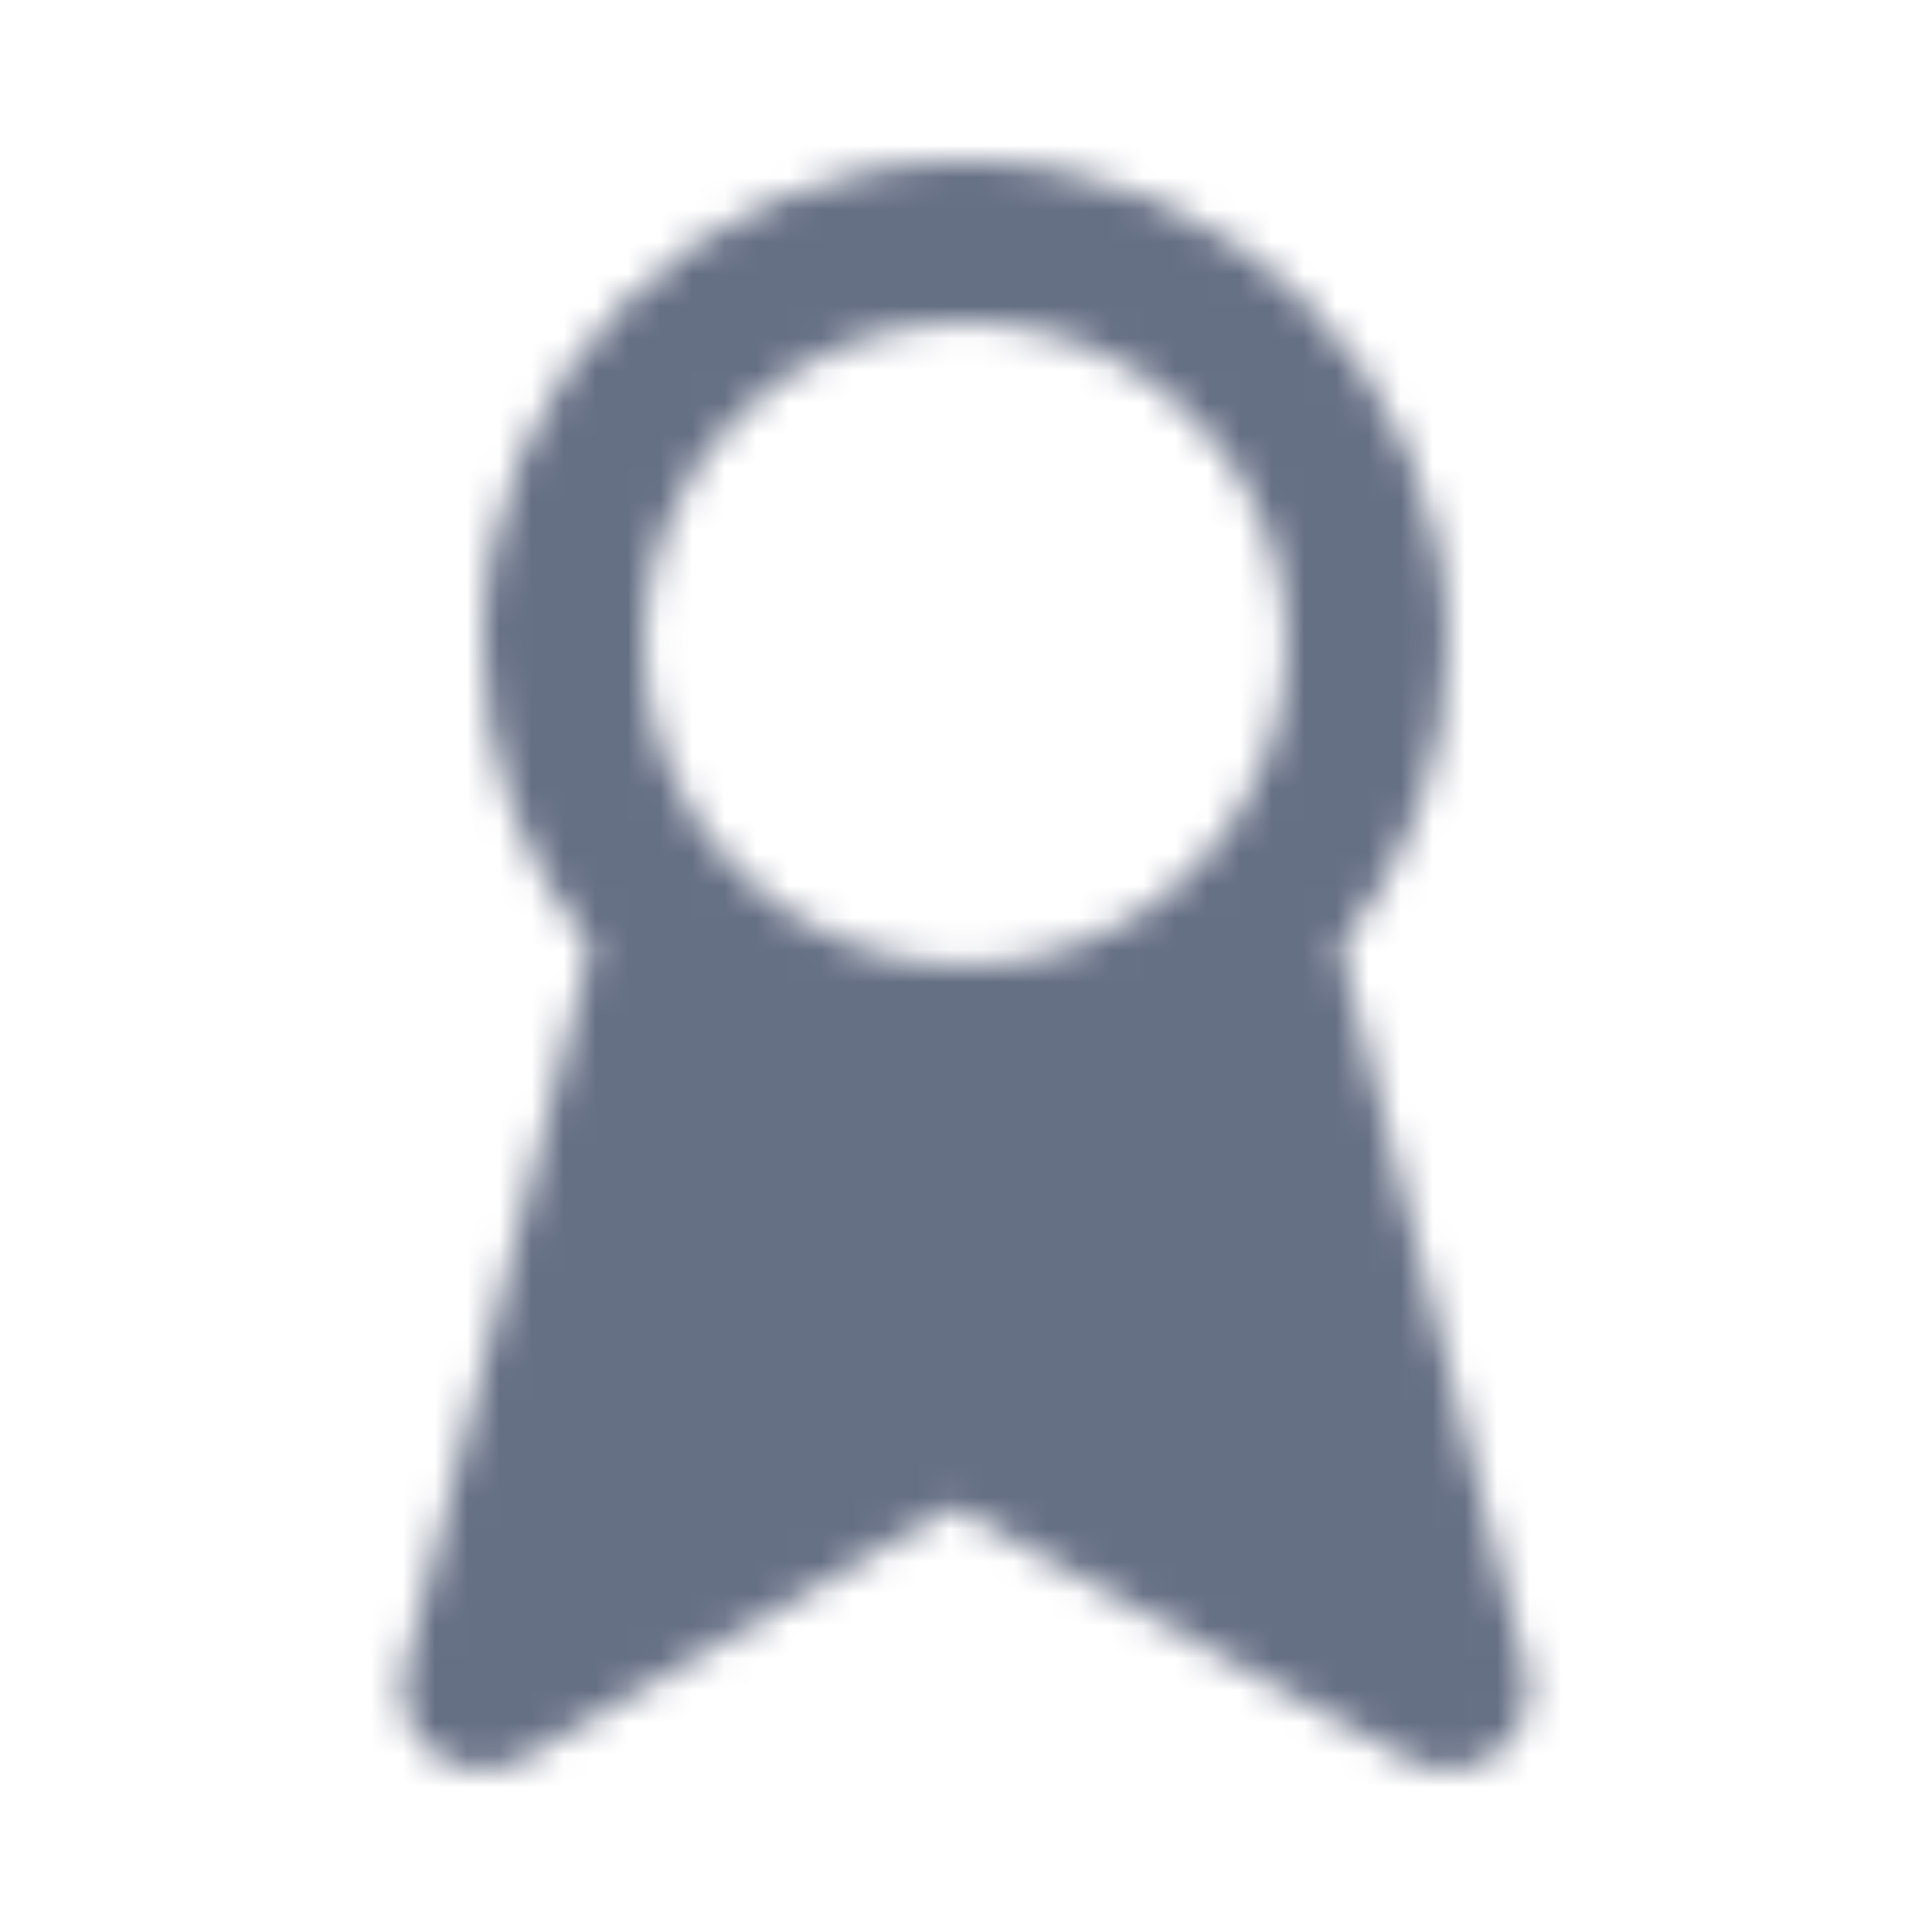 <svg width="60" height="60" viewBox="0 0 60 60" fill="none" xmlns="http://www.w3.org/2000/svg">
<mask id="mask0_2335_10450" style="mask-type:luminance" maskUnits="userSpaceOnUse" x="12" y="4" width="36" height="51">
<path fill-rule="evenodd" clip-rule="evenodd" d="M29.981 9.994C35.492 9.994 39.974 14.476 39.974 19.987C39.974 25.499 35.492 29.981 29.981 29.981C24.469 29.981 19.987 25.499 19.987 19.987C19.987 14.476 24.469 9.994 29.981 9.994M47.393 51.844L41.624 29.411C43.713 26.833 44.972 23.557 44.972 19.987C44.972 11.72 38.249 4.997 29.982 4.997C21.715 4.997 14.991 11.72 14.991 19.987C14.991 23.557 16.251 26.833 18.339 29.411L12.57 51.844C12.321 52.824 12.68 53.855 13.487 54.462C14.294 55.07 15.386 55.124 16.256 54.62L29.572 46.802L43.763 54.652C44.14 54.862 44.557 54.965 44.972 54.965C45.514 54.965 46.054 54.79 46.501 54.443C47.291 53.833 47.641 52.811 47.393 51.844" fill="white"/>
</mask>
<g mask="url(#mask0_2335_10450)">
<rect width="59.962" height="59.962" fill="#667085"/>
</g>
</svg>
